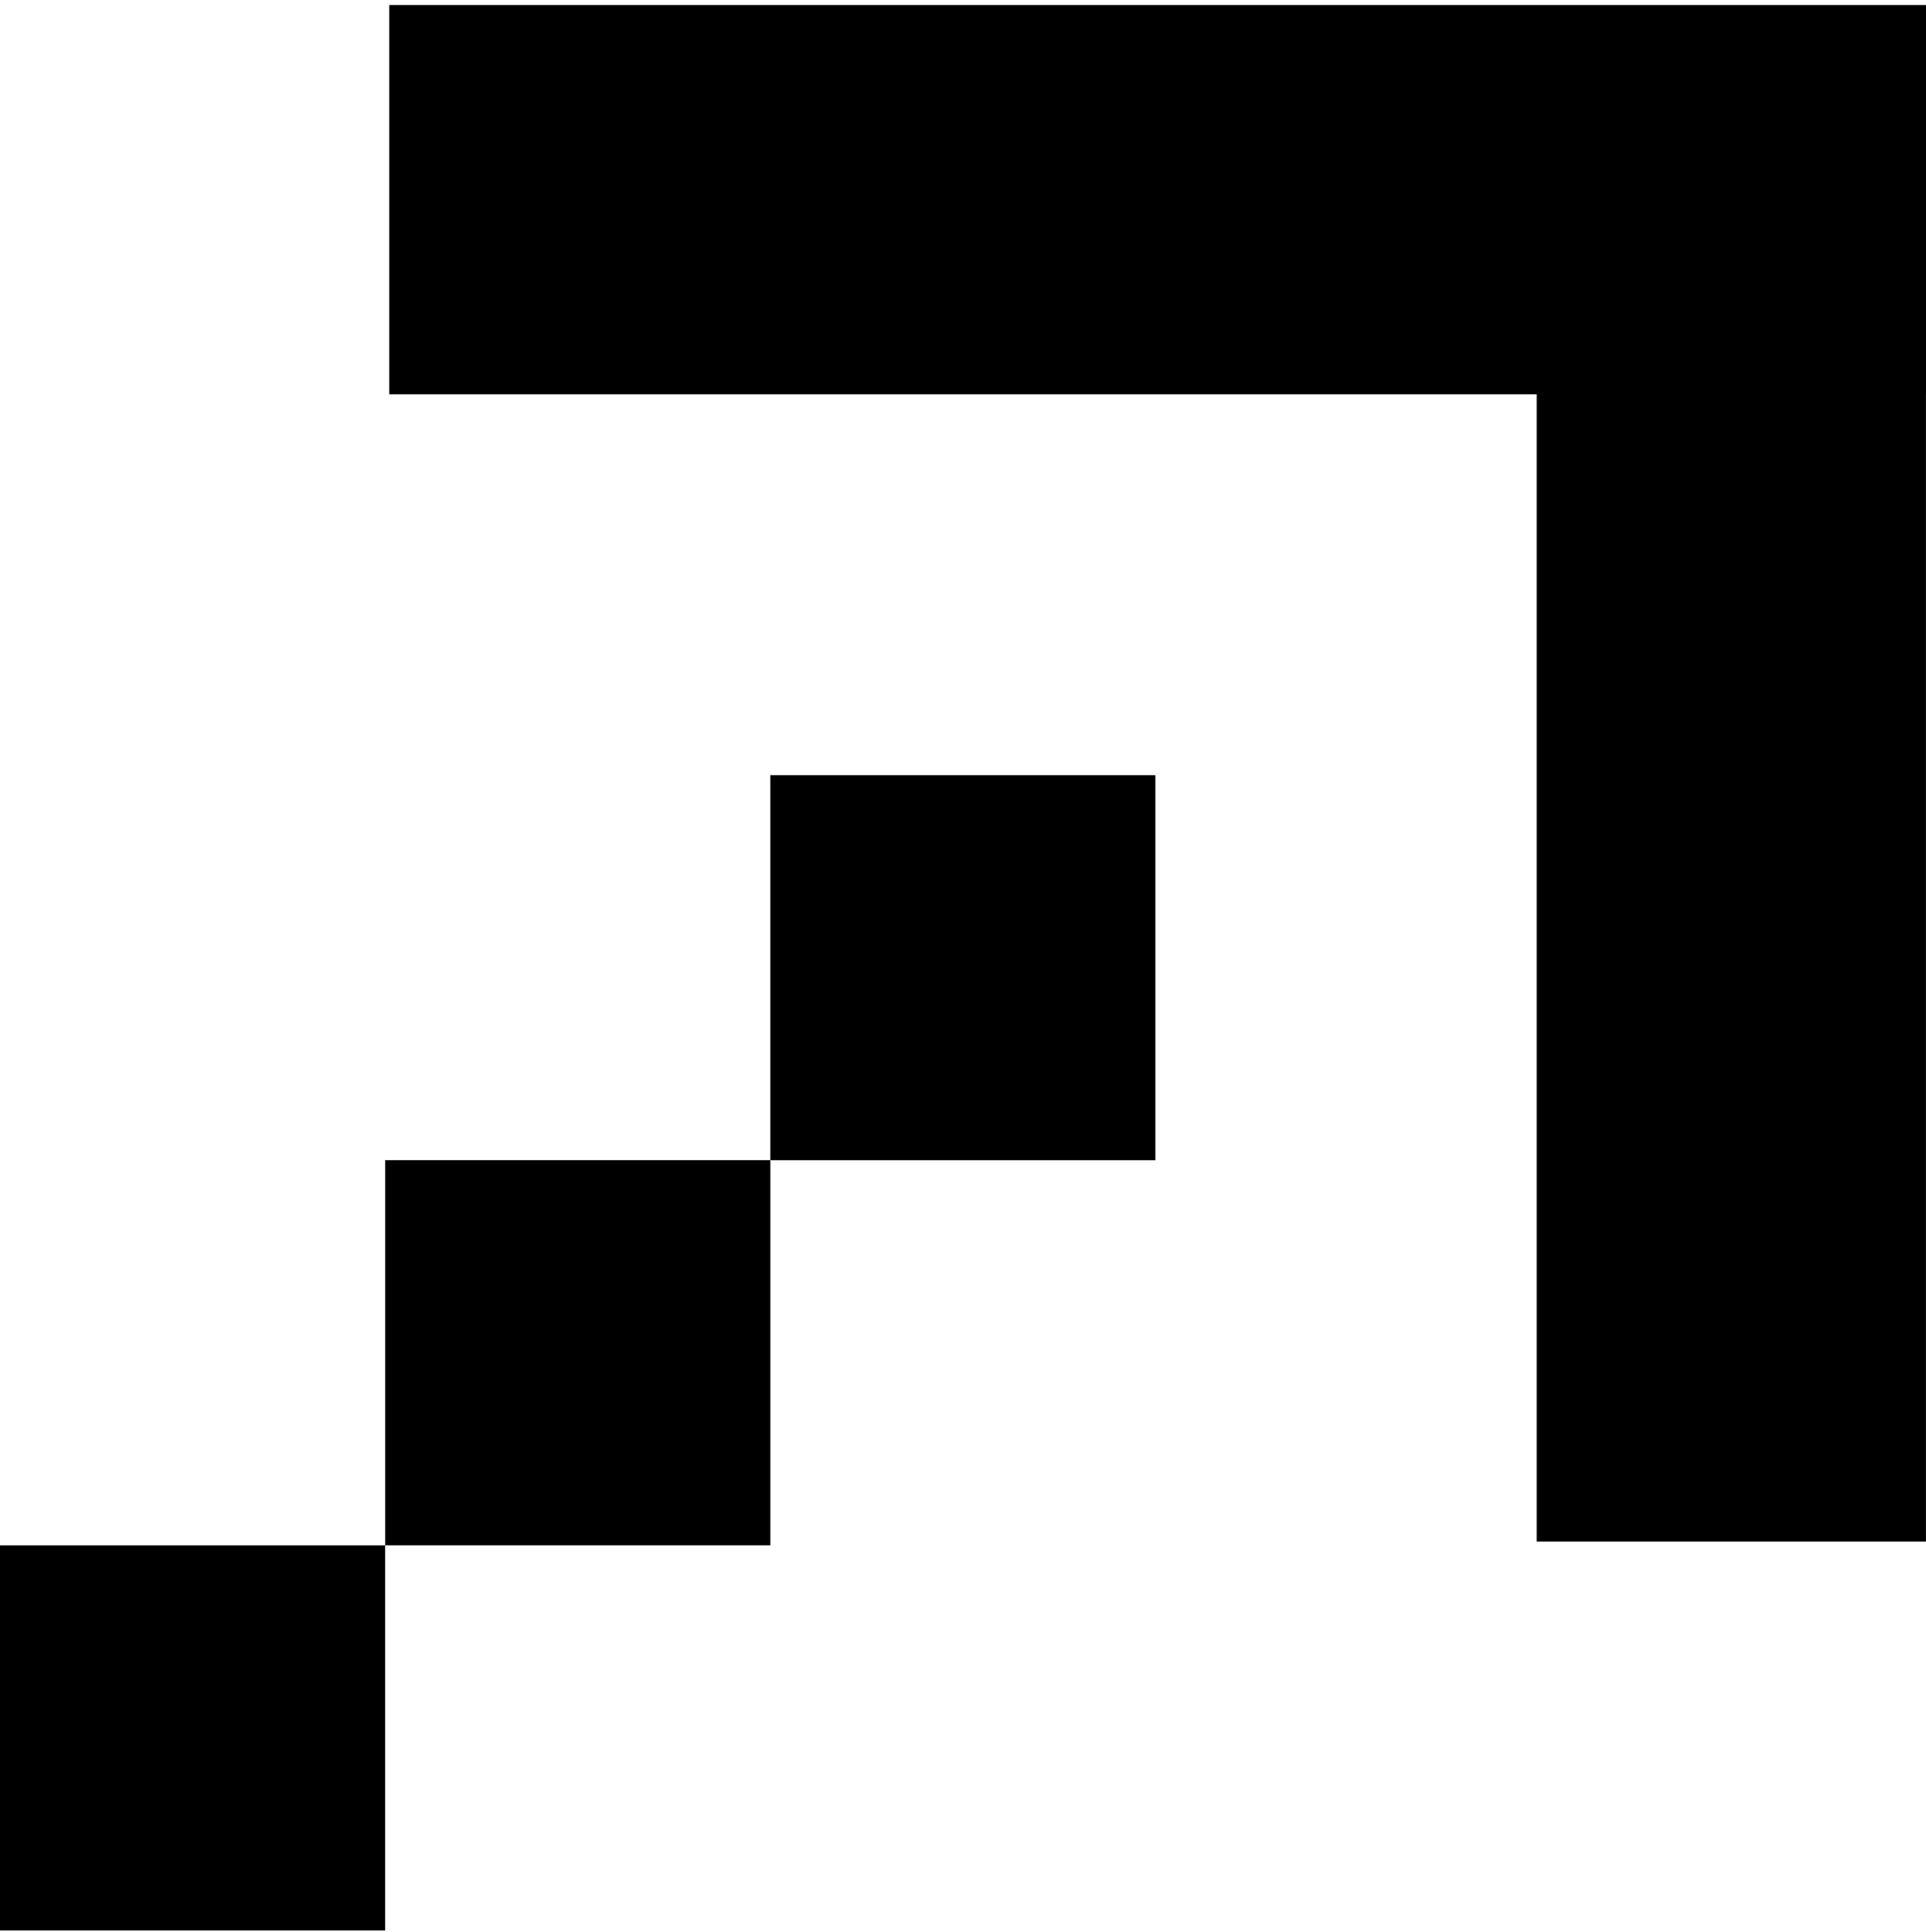 <svg width="300" height="301" viewBox="0 0 300 301" fill="none" xmlns="http://www.w3.org/2000/svg">
<path fill-rule="evenodd" clip-rule="evenodd" d="M60.639 0.782H239.355H239.951H299.935H299.993H300V61.42H299.993V240.143H239.355V61.42H60.639V0.782ZM119.979 120.756H179.964V180.741H119.982V240.719H59.998V180.734H119.979V120.756ZM59.985 240.735H0V300.72H59.985V240.735Z" fill="black"/>
</svg>
